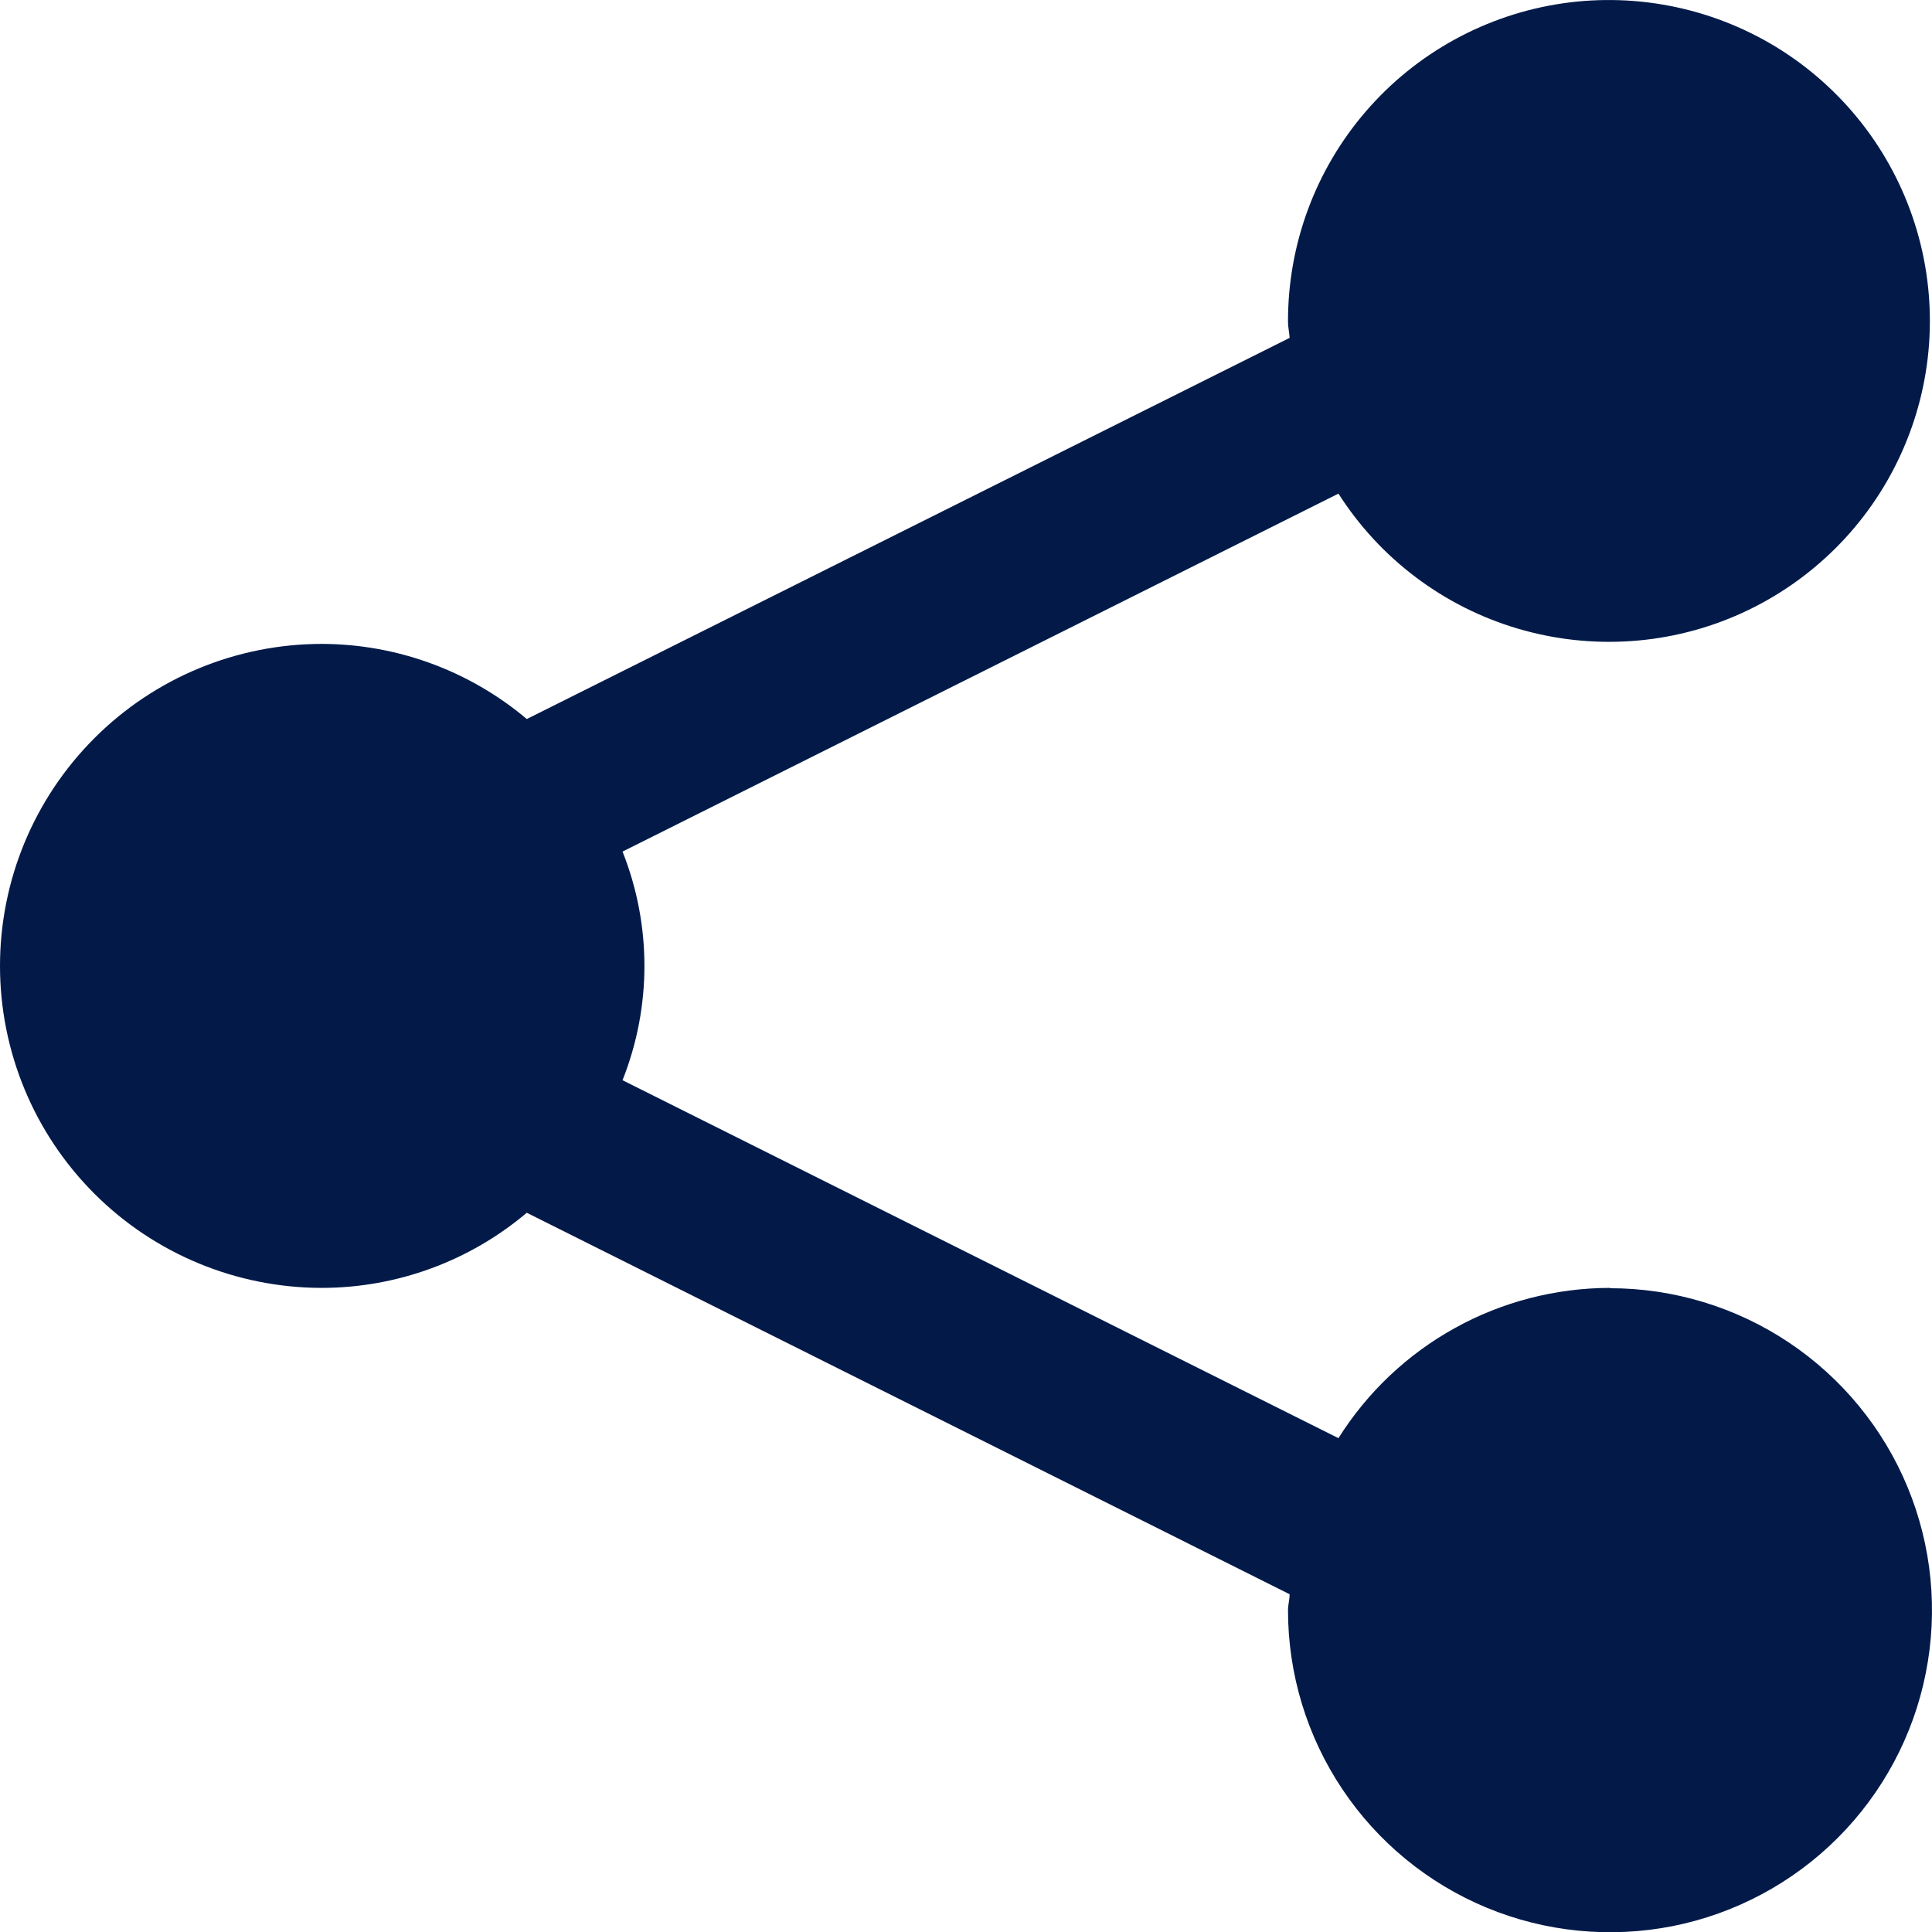 <svg width="18" height="18" viewBox="0 0 18 18" fill="none" xmlns="http://www.w3.org/2000/svg">
<path d="M15 11.999C14.494 12 13.997 12.128 13.555 12.373C13.112 12.618 12.739 12.971 12.47 13.399L5.8 10.064C6.072 9.38 6.072 8.618 5.8 7.934L12.47 4.599C12.857 5.206 13.451 5.653 14.142 5.857C14.832 6.061 15.573 6.01 16.228 5.712C16.884 5.413 17.41 4.889 17.709 4.234C18.009 3.579 18.062 2.838 17.859 2.147C17.656 1.456 17.21 0.862 16.604 0.473C15.998 0.085 15.272 -0.072 14.56 0.031C13.847 0.135 13.196 0.492 12.726 1.037C12.255 1.583 11.998 2.279 12 2.999C12 3.05 12.013 3.099 12.015 3.148L4.908 6.699C4.374 6.249 3.699 6.001 3 5.999C2.204 5.999 1.441 6.315 0.879 6.878C0.316 7.441 0 8.204 0 8.999C0 9.795 0.316 10.558 0.879 11.121C1.441 11.683 2.204 11.999 3 11.999C3.699 11.998 4.374 11.75 4.908 11.299L12.015 14.853C12.015 14.903 12 14.953 12 15.002C12 15.596 12.176 16.176 12.506 16.669C12.835 17.162 13.304 17.547 13.852 17.774C14.4 18.001 15.003 18.06 15.585 17.945C16.167 17.829 16.702 17.543 17.121 17.124C17.541 16.704 17.827 16.169 17.942 15.588C18.058 15.006 17.999 14.402 17.772 13.854C17.545 13.306 17.16 12.838 16.667 12.508C16.173 12.178 15.593 12.002 15 12.002V11.999Z" fill="url(#paint0_linear_972_9344)"/>
<defs>
<linearGradient id="paint0_linear_972_9344" x1="-0.96" y1="15.291" x2="0.927" y2="8.528" gradientUnits="userSpaceOnUse">
<stop offset="1" stop-color="#031A49"/>
</linearGradient>
</defs>
</svg>
